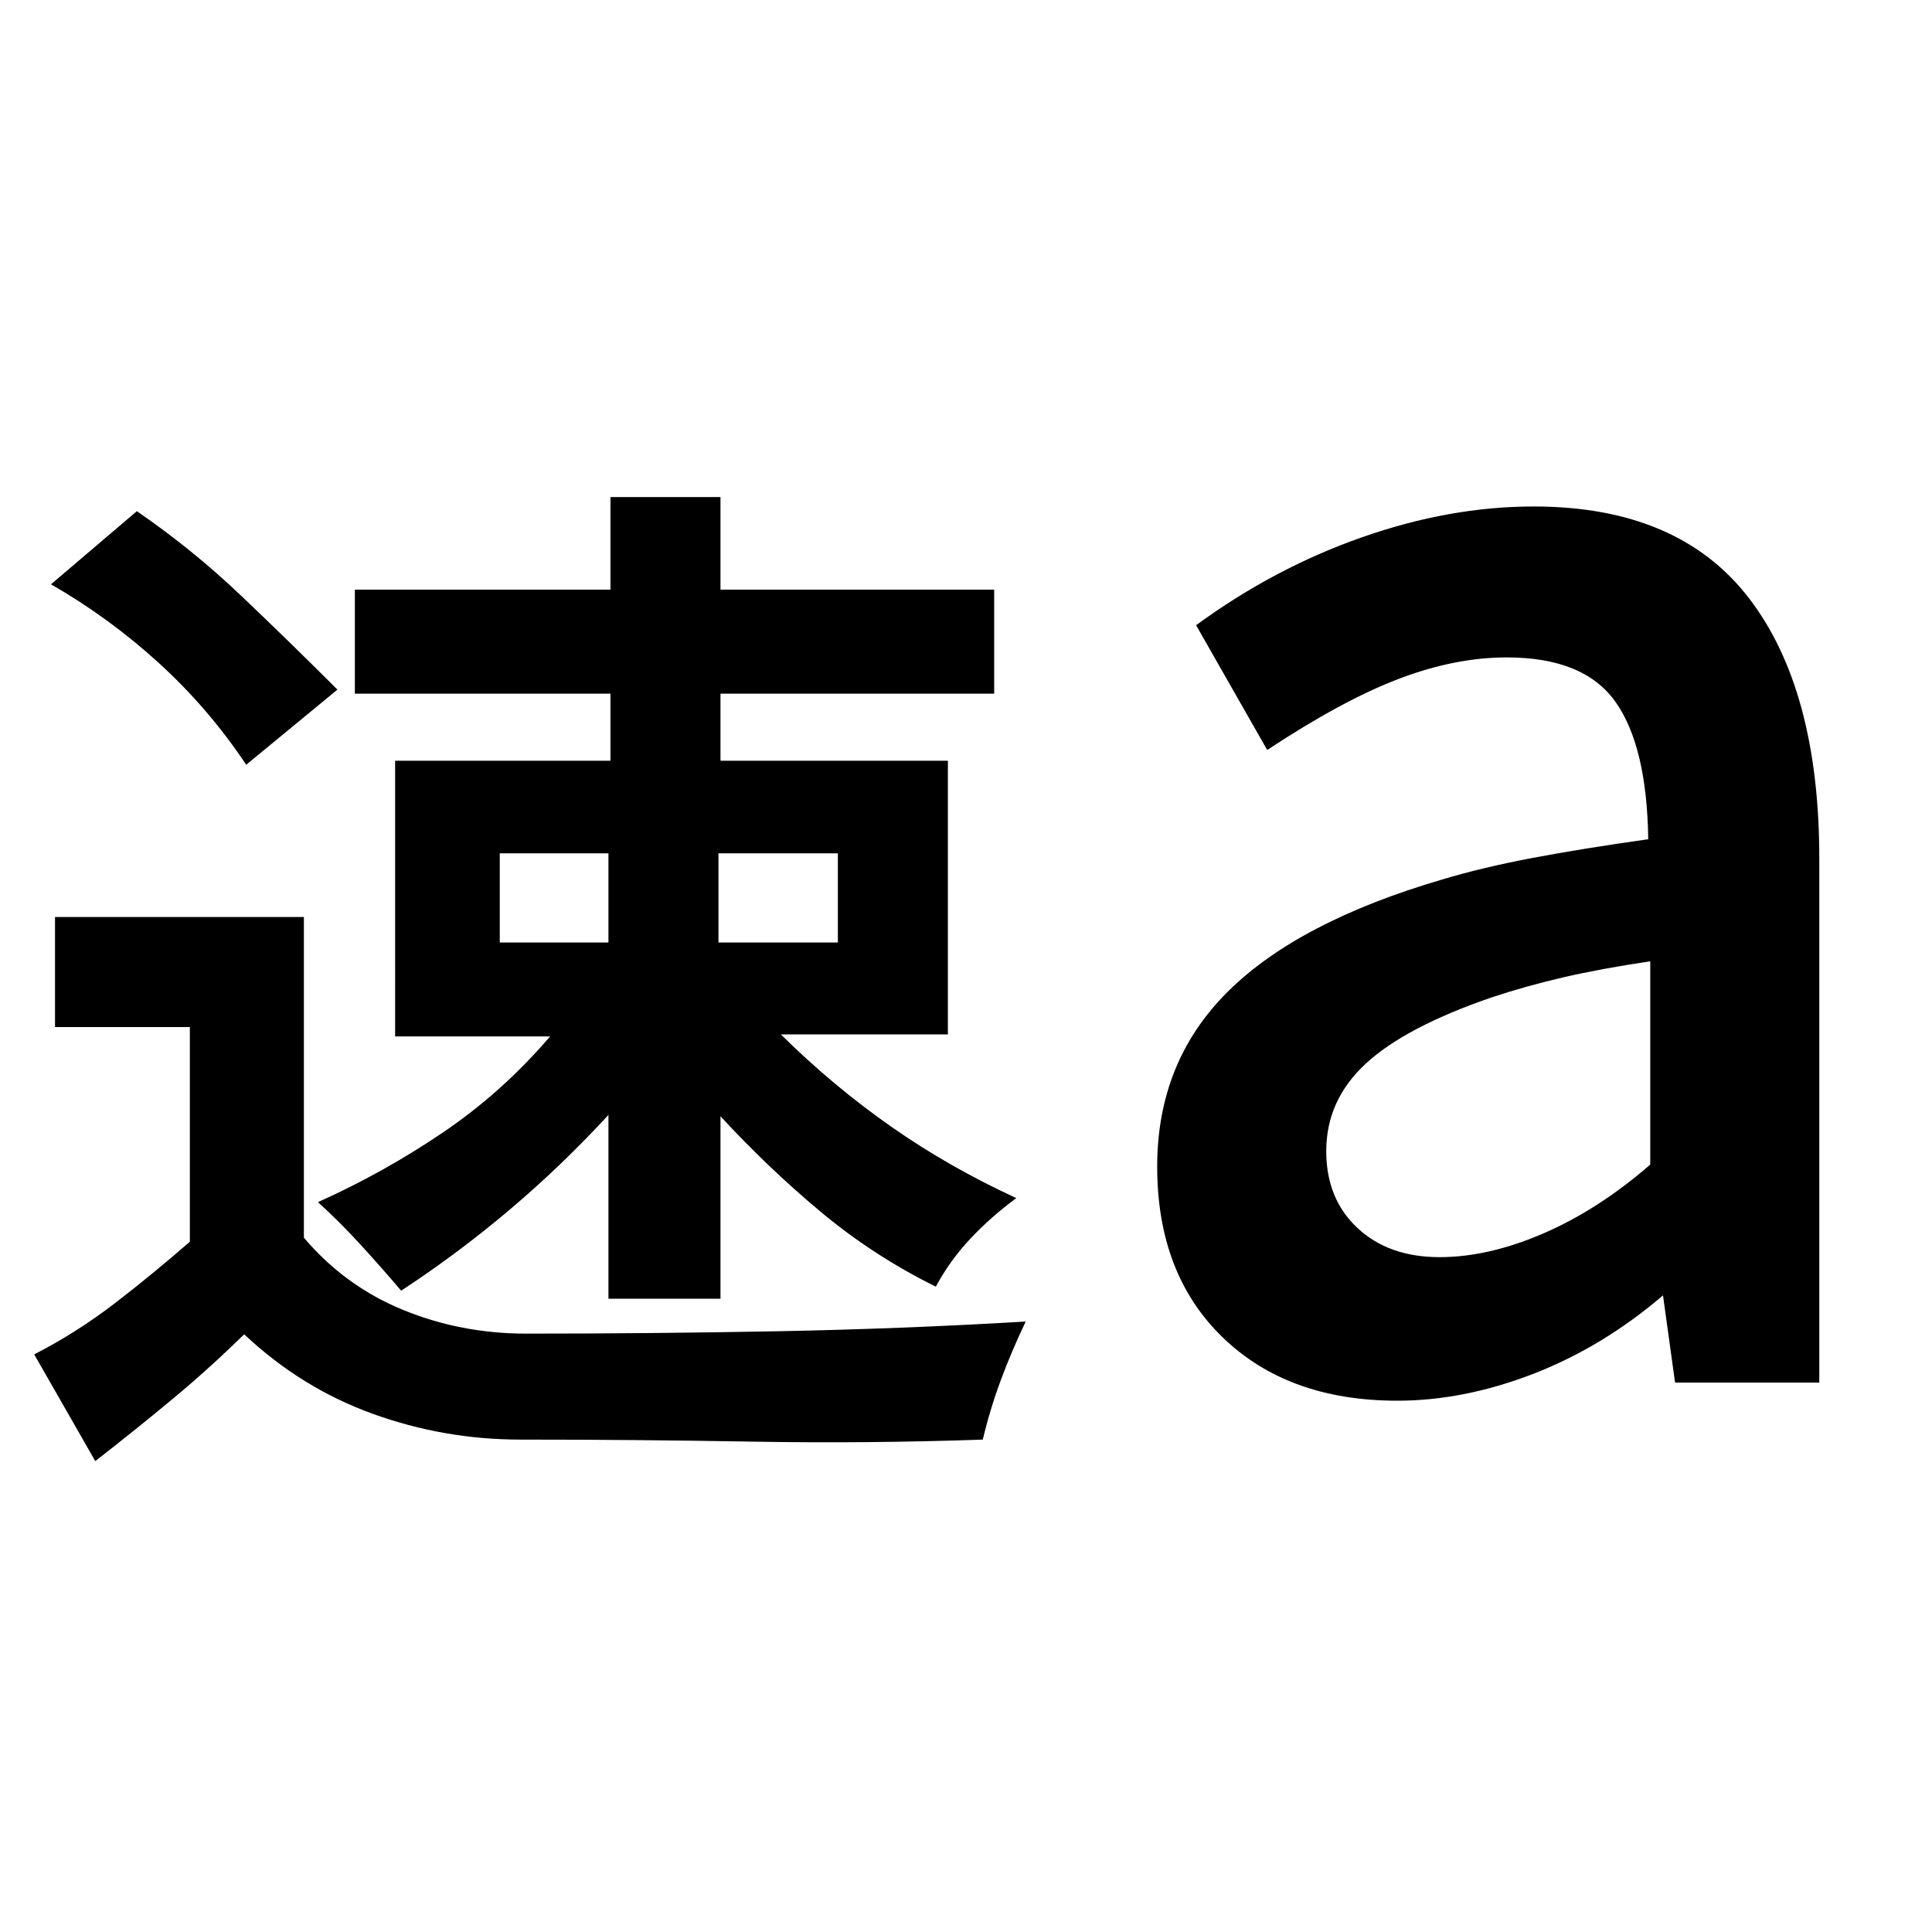 <svg xmlns="http://www.w3.org/2000/svg" height="40" viewBox="0 96 960 960" width="40"><path d="m47.334 822-30.333-53q21.333-11 40.166-25.5Q76.001 729 94.334 713V606.333h-67v-54.666H151V711q20.334 24 49.167 35.834 28.834 11.833 61.167 11.833 62.667 0 124.5-1.167 61.833-1.166 123.833-4.833-7 14.667-12.333 29-5.334 14.333-9 29.666-57.667 2-114.834 1-57.166-1-114.833-1-38 0-73.5-12.833-35.5-12.834-63.833-39.5-17.333 17-36 32.5t-38 30.5Zm255-80.667V650q-23.333 25.333-49.167 47.167-25.833 21.833-53.833 40.166-9.333-11-19.833-22.5-10.5-11.499-21.5-21.499 32.667-14.667 62.167-34.667T273.334 611h-77V474h107v-33.333h-127V389h127v-46H358v46h136v51.667H358V474h113v136h-83q26 25.667 54.833 45.834Q471.667 676 505 691.334q-12.666 9.333-22.833 20.166Q472 722.333 465 735.333 434 720 407.834 698.167 381.667 676.333 358 650.666v90.667h-55.666Zm0-221.333h-54v44.334h54V520Zm114 0H357v44.334h59.334V520Zm-294-44q-18.667-28-43.333-50.5-24.667-22.5-53.667-39.167L68.001 350Q95.667 369 120 392.167q24.334 23.166 47.667 46.5L122.334 476ZM820 674.667V573.666q-24.667 3.667-43.333 8Q758 586 741 591.666q-42.667 14.667-62.334 32.834Q659 642.667 659 668q0 23.667 15.5 38.167t40.833 14.5q24.334 0 51.667-11.833 27.334-11.834 53-34.167ZM832.334 783l-6-43.334q-30 25.667-64.501 39.001-34.5 13.333-67.5 13.333Q640 792 607.5 760.5T575 675.667q0-52 35-86.834Q645 554 716.667 533q20-6 44.667-10.667Q786 517.667 819 513q-.666-46.334-16.333-68.334-15.667-22-54-22-25.667 0-53.667 10.667-28 10.666-65.333 35.333l-35.333-61.999Q633 378.333 676.667 363q43.666-15.333 85.333-15.333 72 0 107 45.5t35 129.499V783h-71.666Z"/></svg>